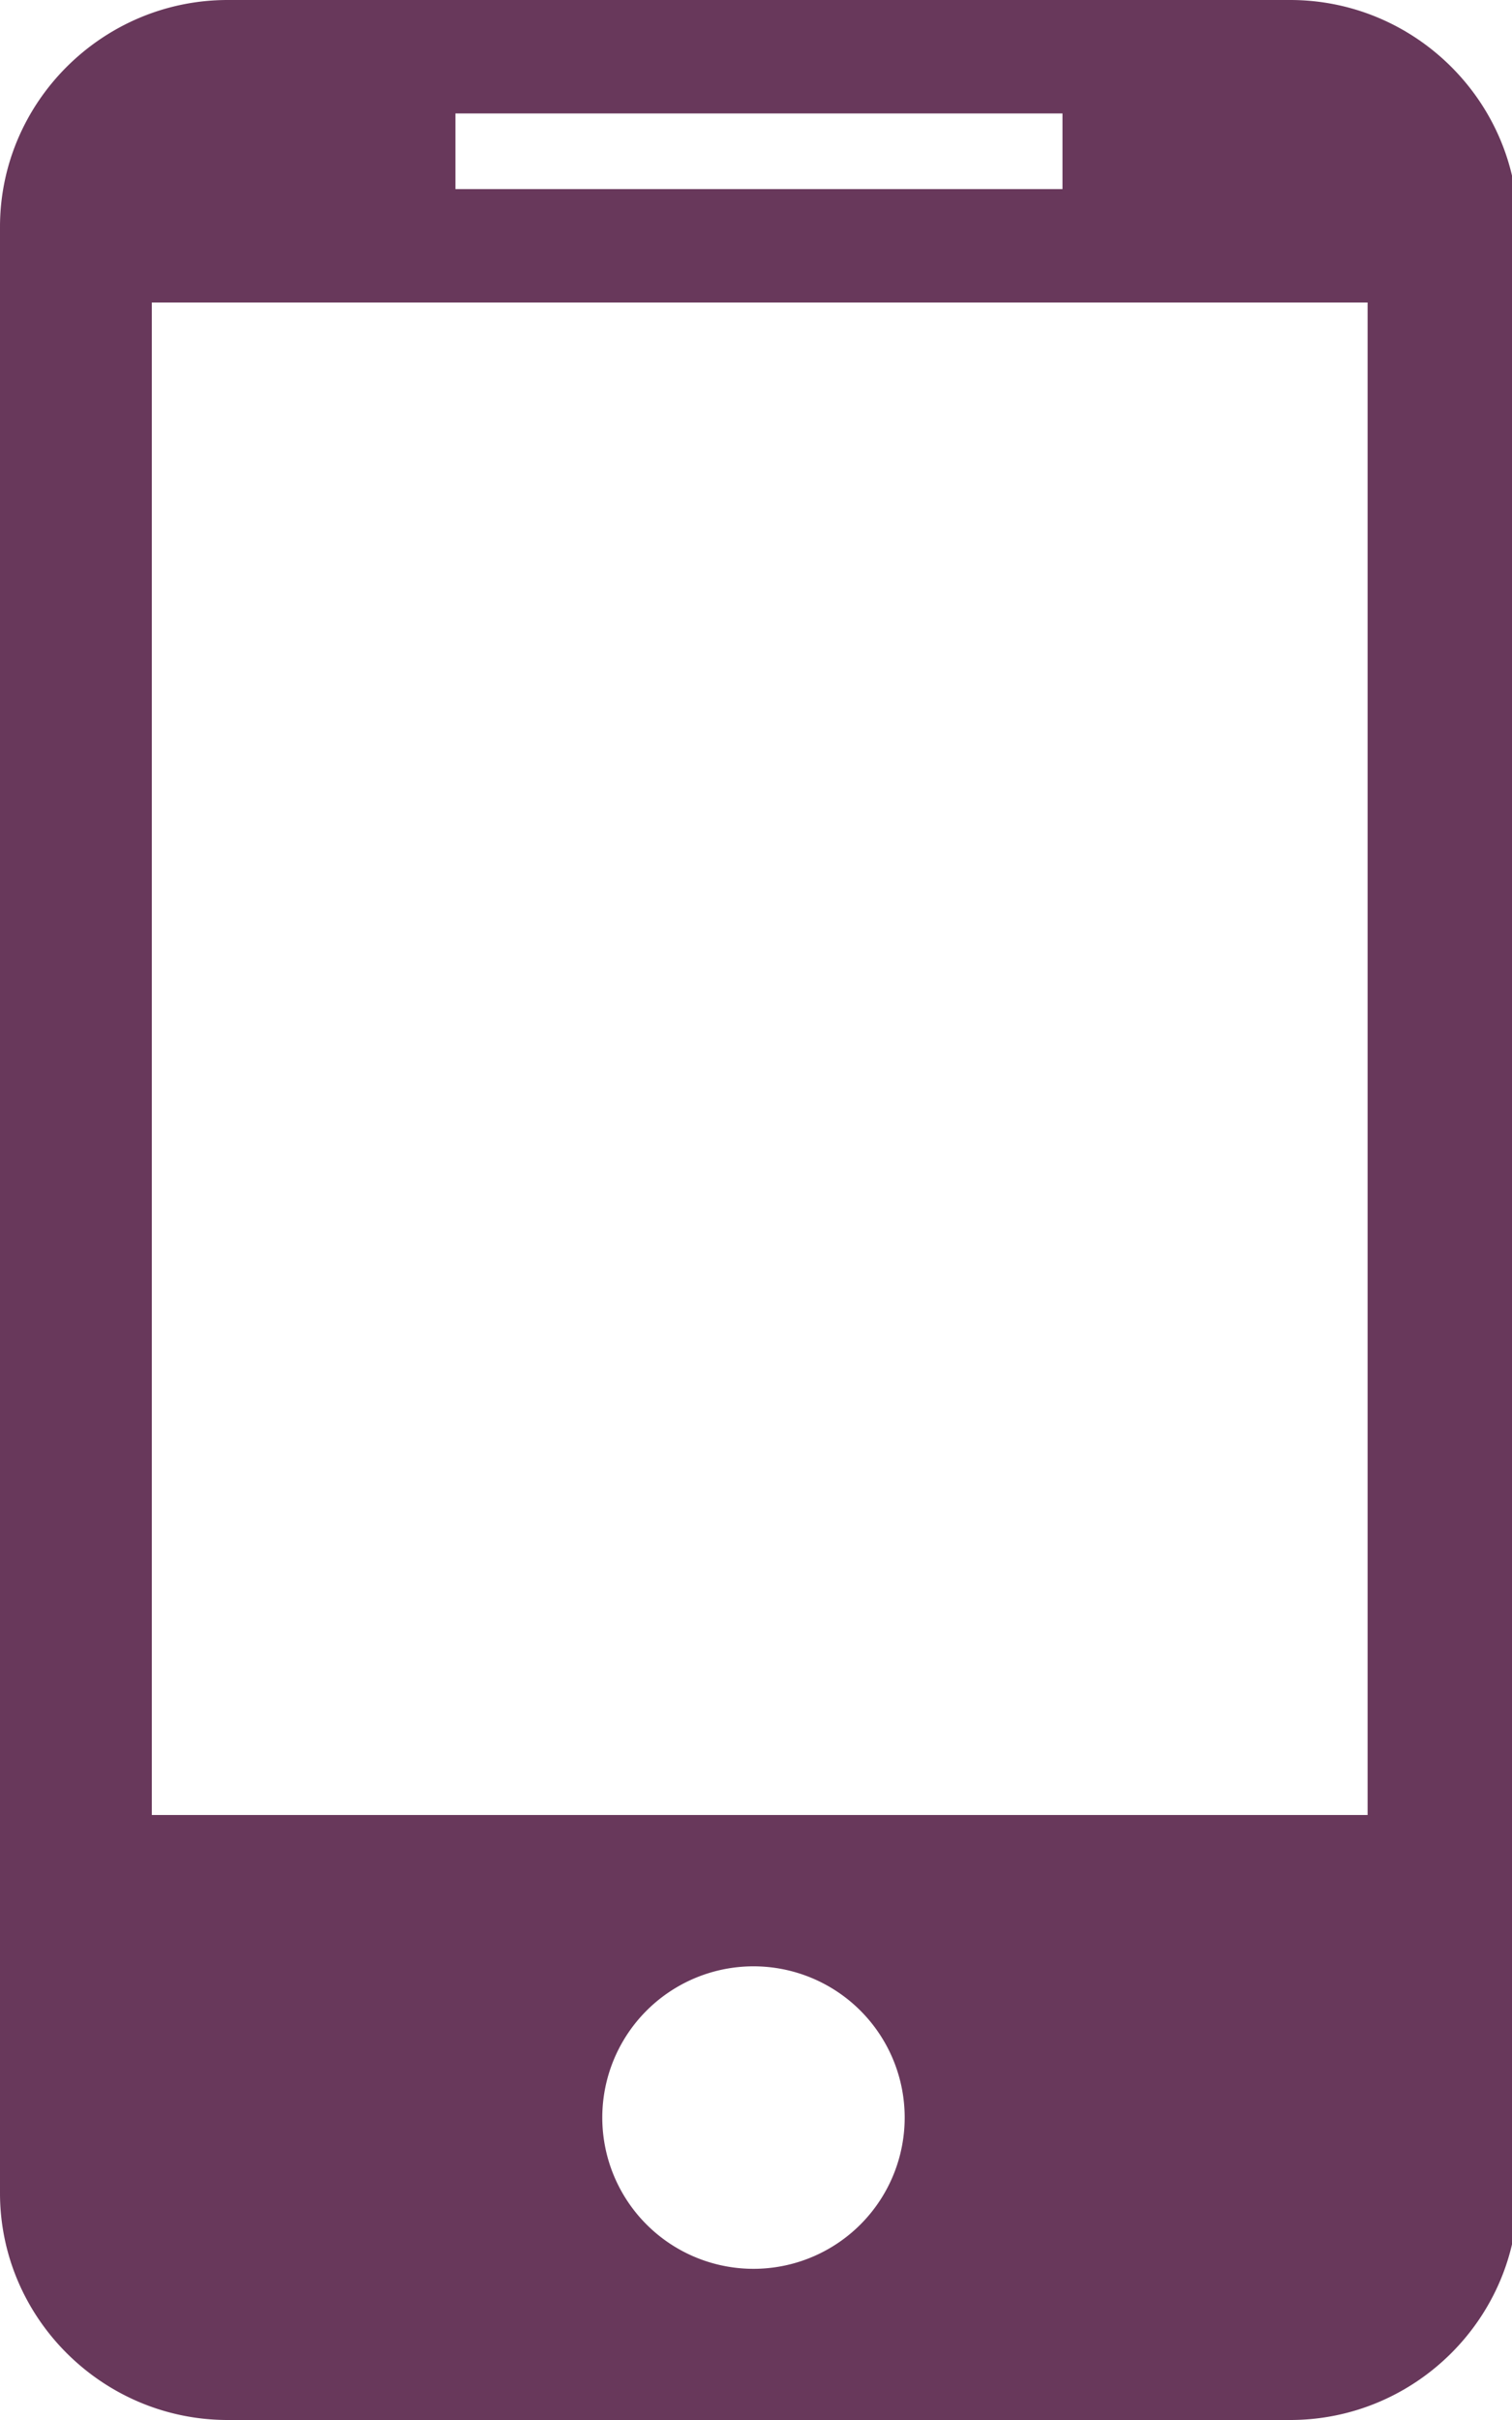 <svg xmlns="http://www.w3.org/2000/svg" width="10" height="16" viewBox="0 0 10 16"><g><g><path fill="#68385b" d="M9.045 12H1.004V2h8.041zm-4.03 3a1 1 0 1 1 0-1.999 1 1 0 0 1 0 1.999zM3.012.75h4.015v.5H3.012zM8.533 0H1.506C.678 0 0 .675 0 1.5v13c0 .825.678 1.5 1.506 1.5h7.027c.829 0 1.506-.675 1.506-1.5v-13c0-.825-.677-1.5-1.506-1.5z"/></g></g></svg>